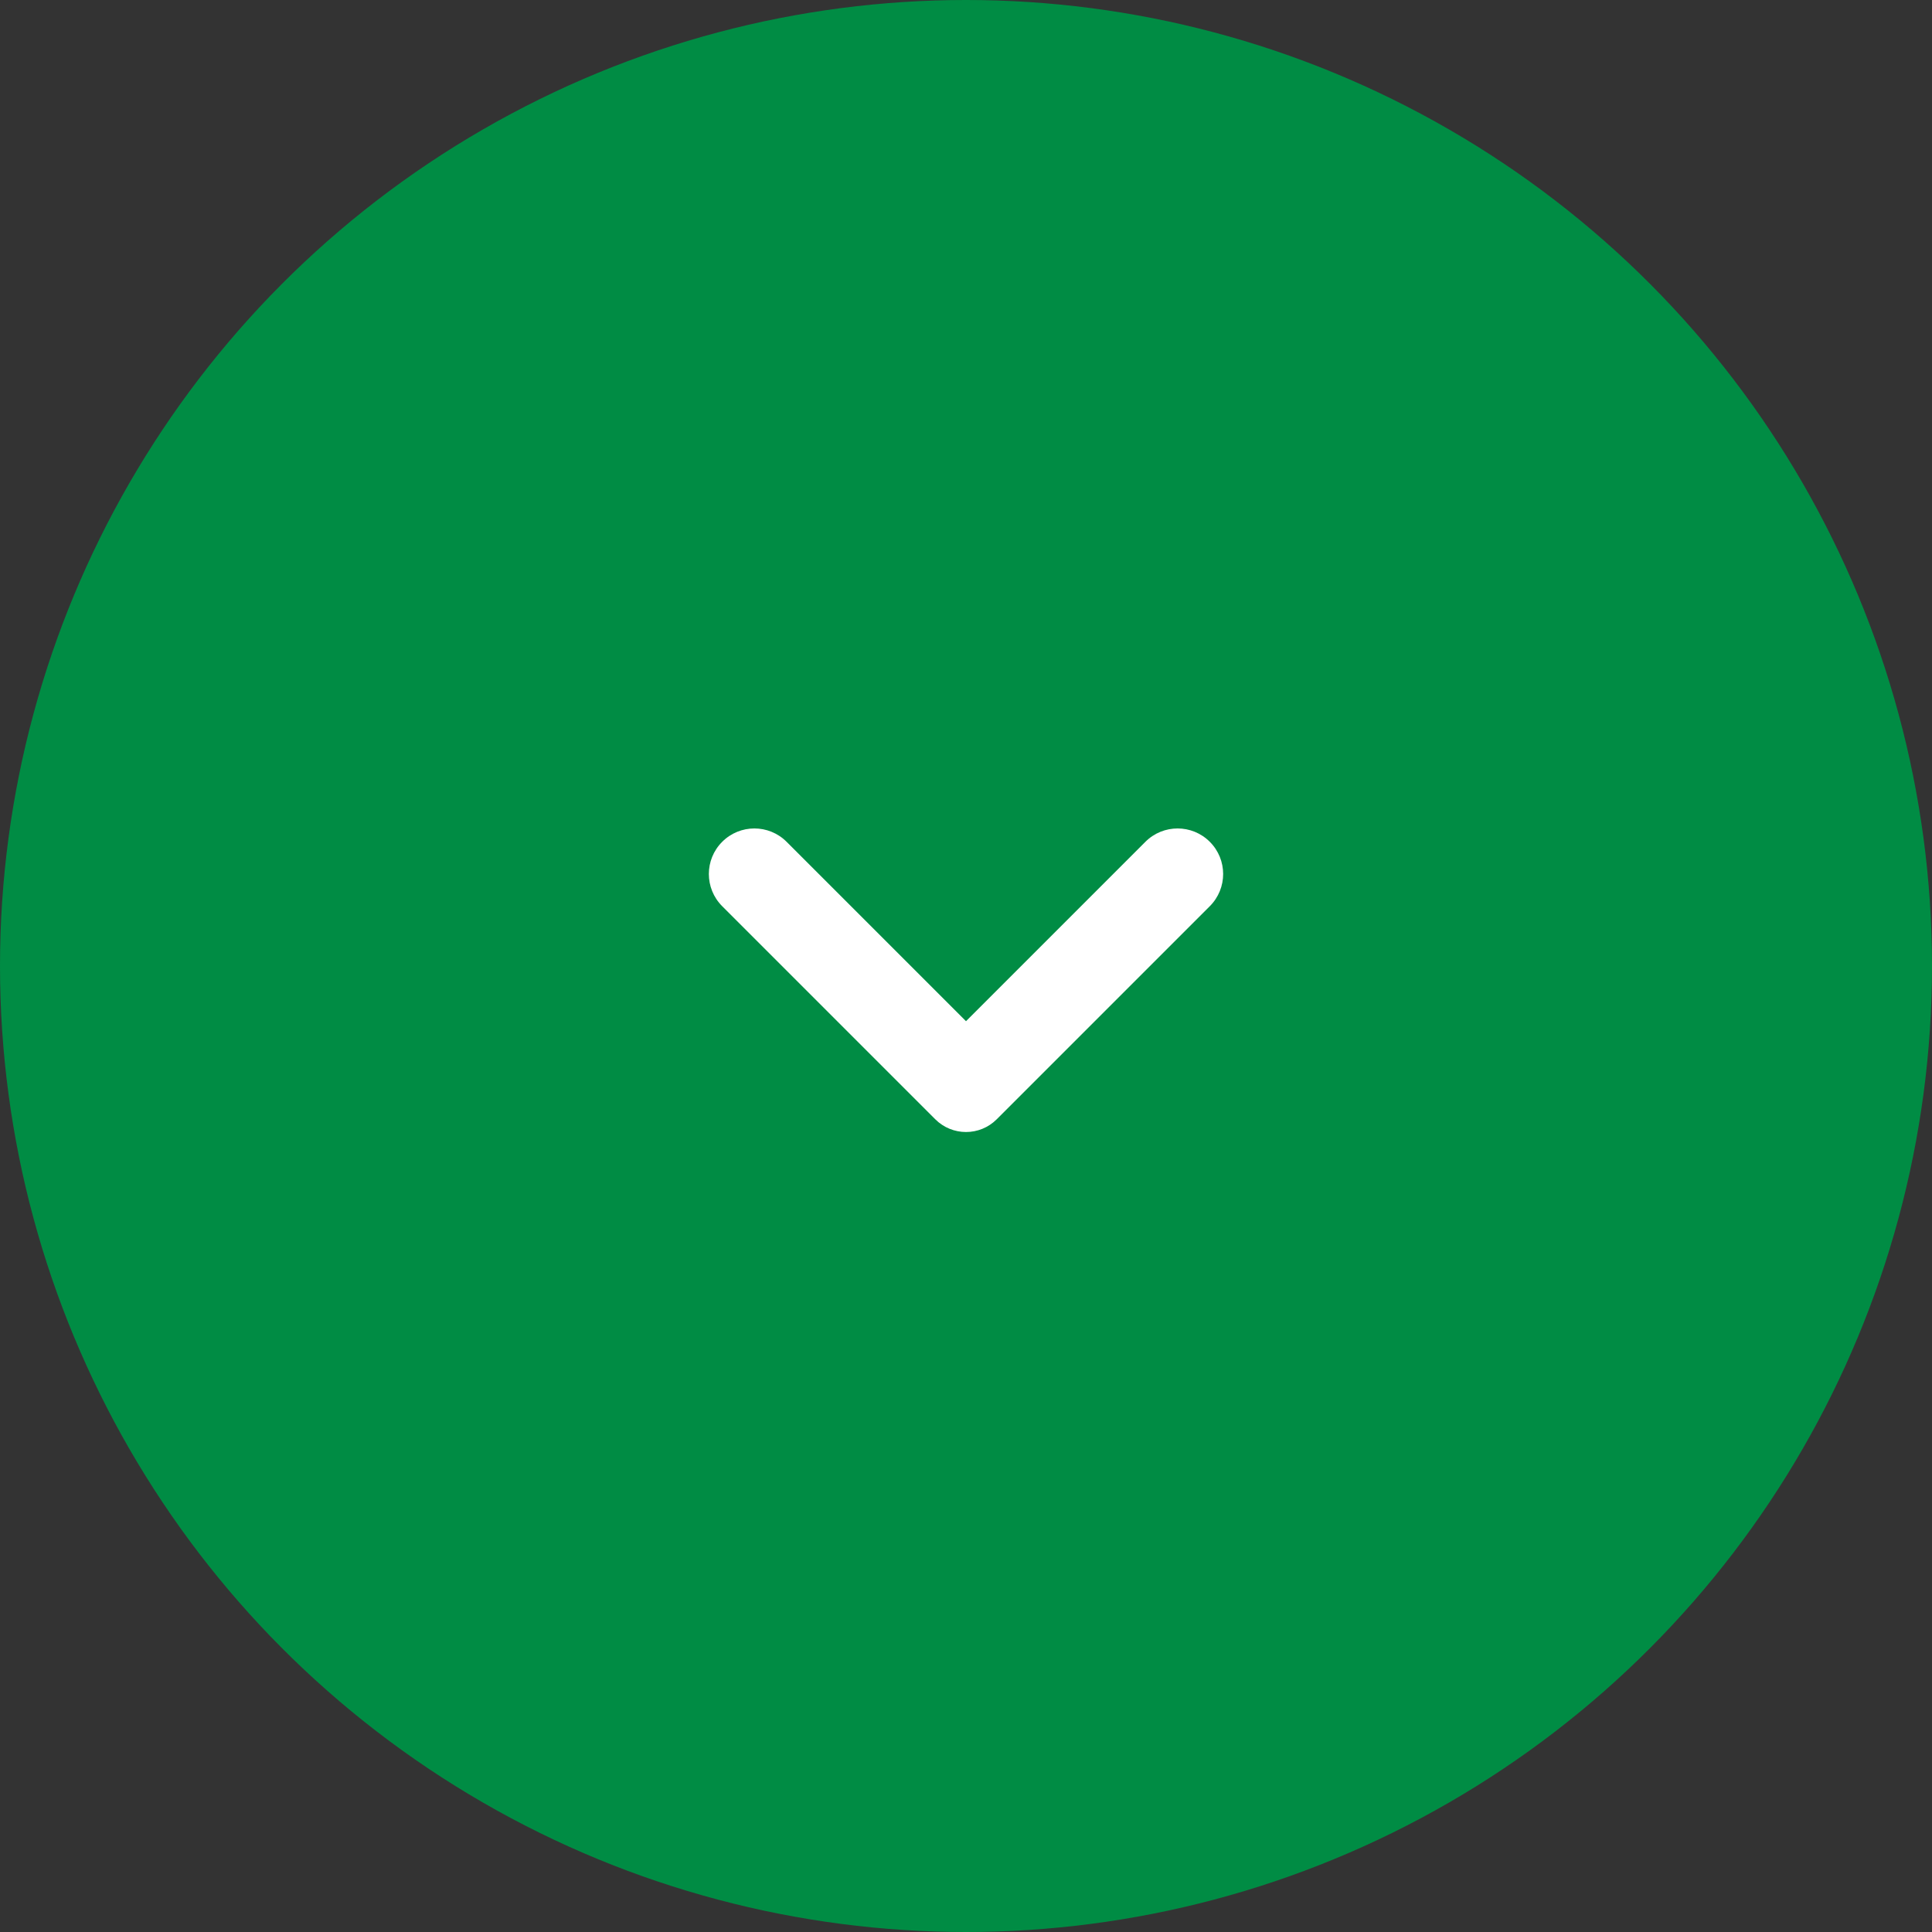 <svg width="42" height="42" viewBox="0 0 42 42" fill="none" xmlns="http://www.w3.org/2000/svg">
<rect x="0" y="0" width="42" height="42" fill="#333333" stroke="none"/>
<circle cx="21" cy="21" r="21" fill="#008C44" fill-opacity="1"/>
<path fill-rule="evenodd" clip-rule="evenodd" d="M26.3 18.3C25.913 17.913 25.287 17.913 24.9 18.3L21 22.2L17.1 18.3C16.713 17.913 16.087 17.913 15.7 18.3C15.313 18.687 15.313 19.313 15.7 19.7L20.333 24.333C20.702 24.701 21.299 24.701 21.667 24.333L26.3 19.7C26.687 19.313 26.687 18.687 26.3 18.3Z" fill="#ffffff"/>
</svg>